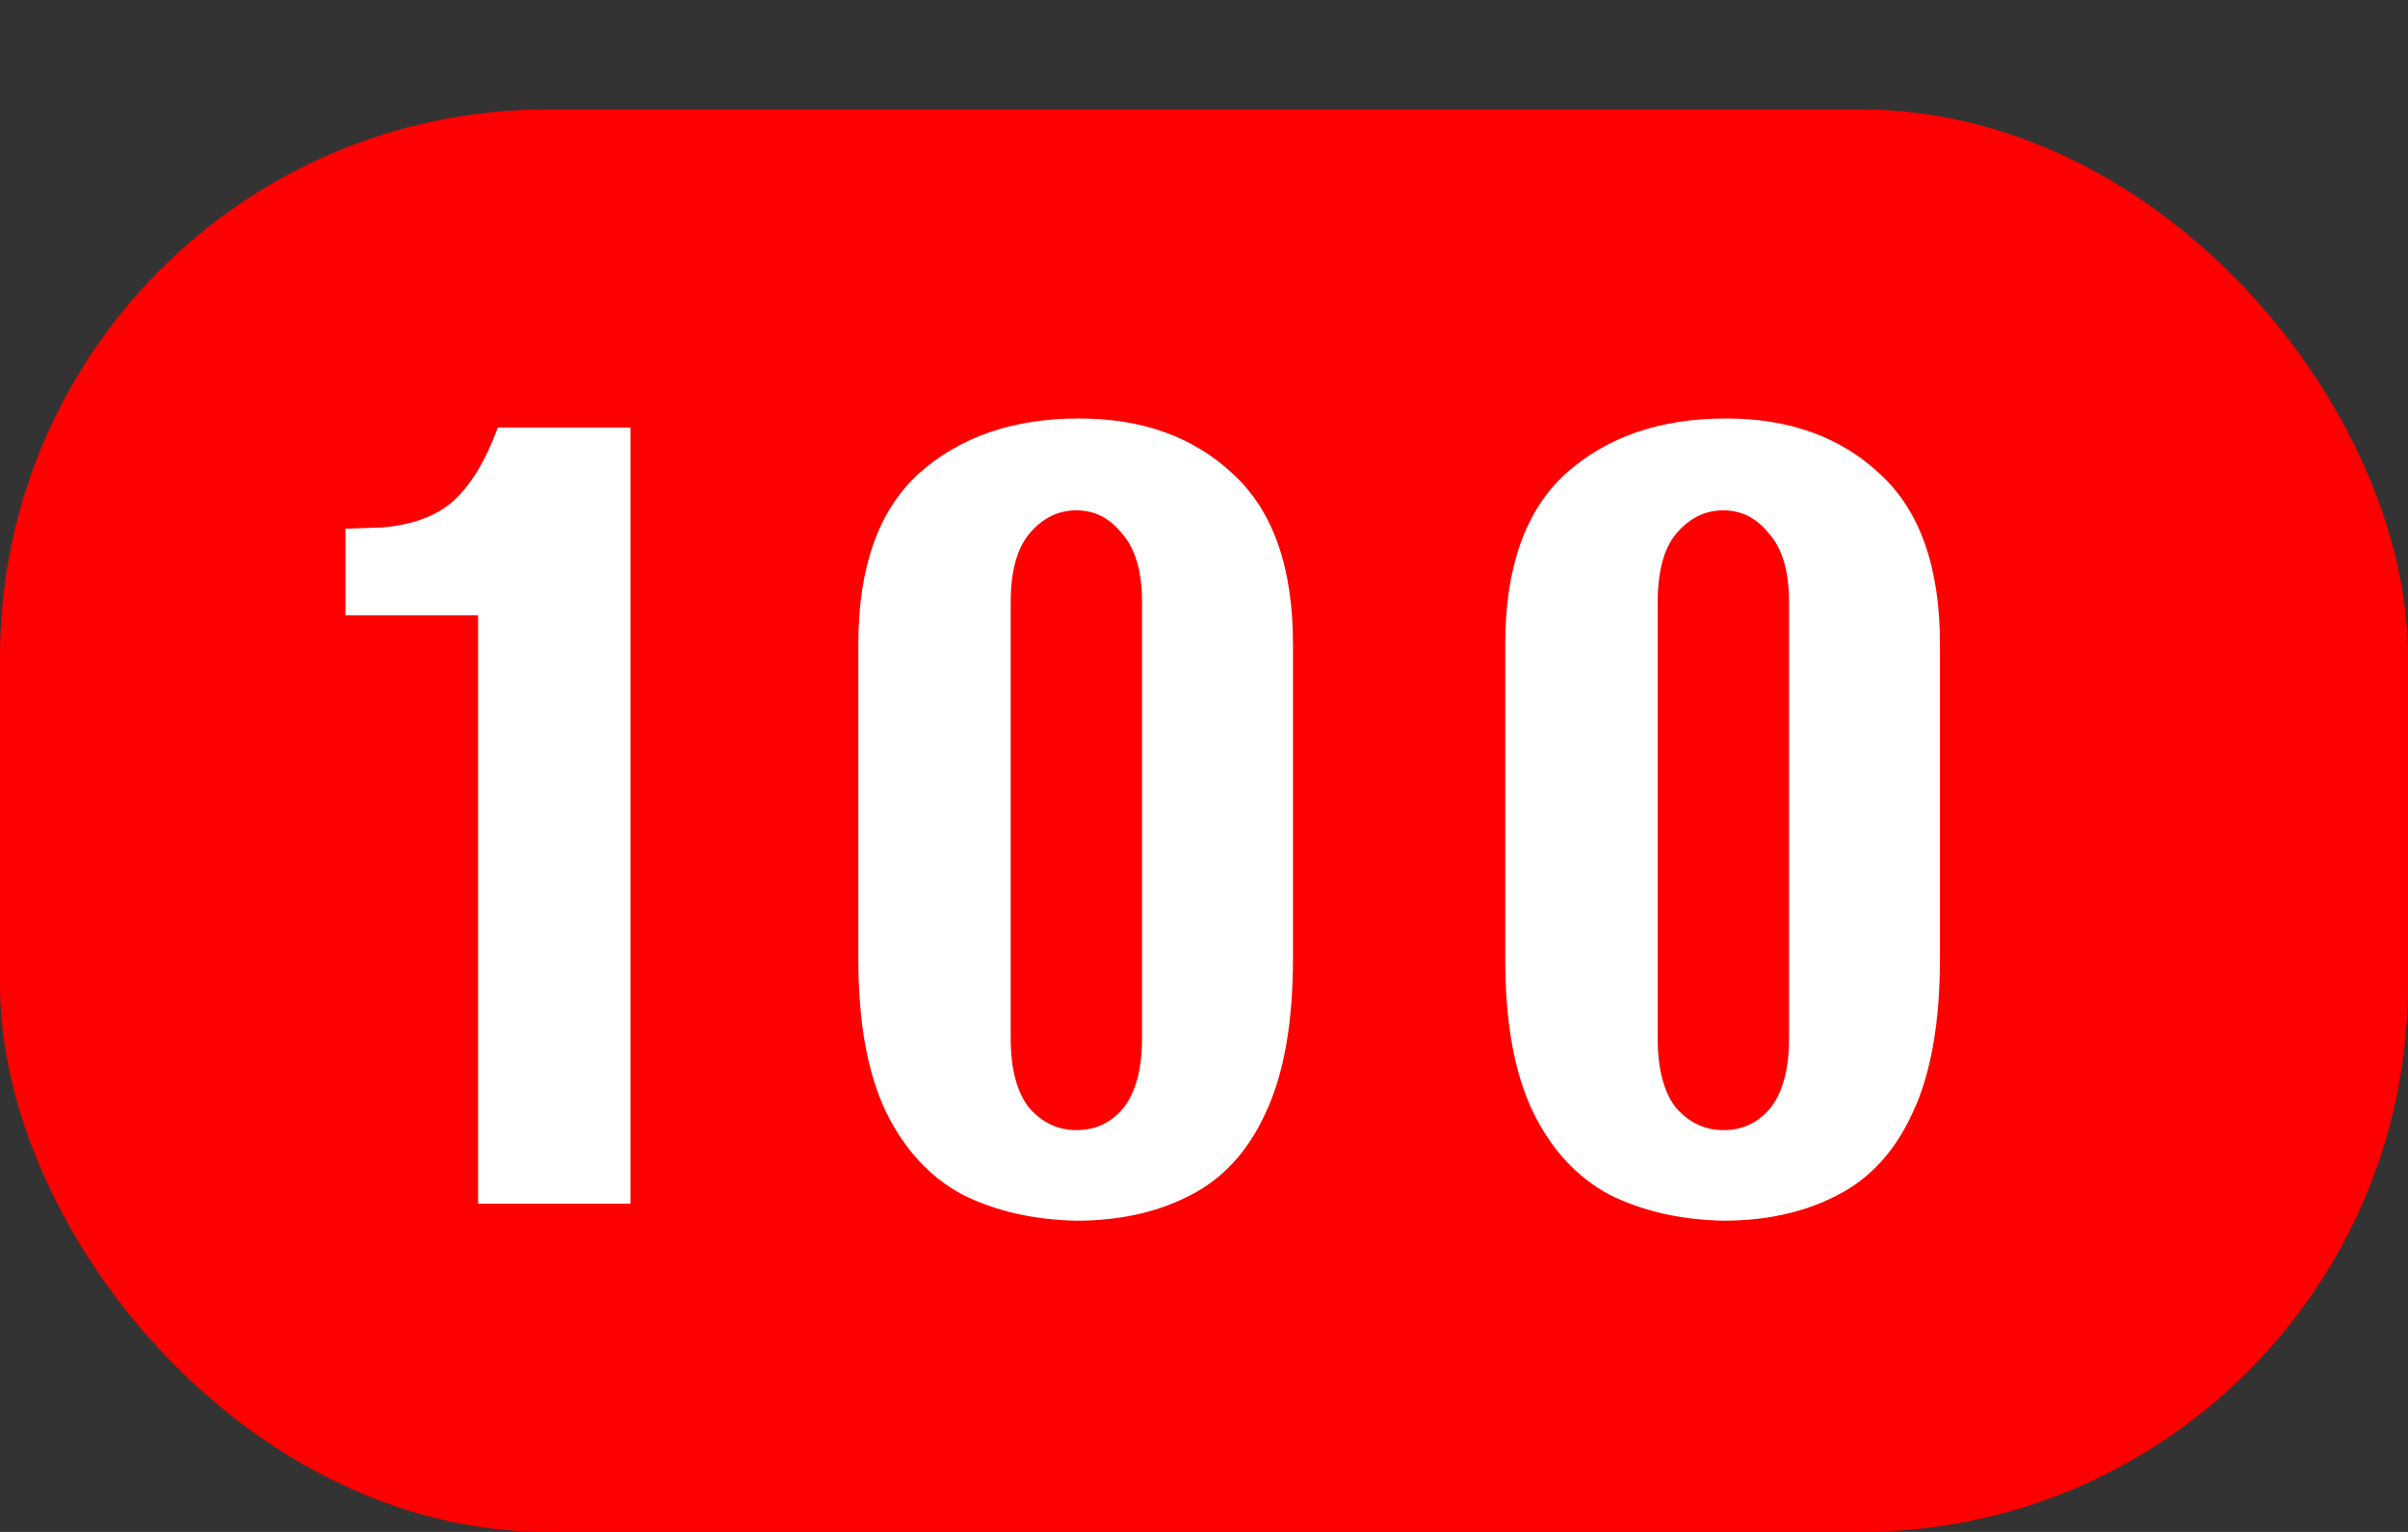 <svg width="22" height="14" viewBox="0 0 22 14" fill="none" xmlns="http://www.w3.org/2000/svg">
<rect x="0" y="0" width="22" height="14" fill="#333333" stroke="none"/>
<rect y="1" width="22" height="13" rx="5" fill="#FF0000"/>
<path d="M4.368 11V5.624H3.156V4.832L3.492 4.82C3.772 4.796 3.988 4.716 4.14 4.58C4.3 4.436 4.436 4.212 4.548 3.908H5.76V11H4.368ZM9.834 11.156C9.442 11.148 9.094 11.068 8.79 10.916C8.494 10.756 8.262 10.504 8.094 10.16C7.926 9.808 7.842 9.344 7.842 8.768V5.888C7.842 5.184 8.026 4.664 8.394 4.328C8.77 3.992 9.258 3.824 9.858 3.824C10.434 3.824 10.902 3.992 11.261 4.328C11.63 4.664 11.813 5.184 11.813 5.888V8.756C11.813 9.348 11.729 9.82 11.562 10.172C11.402 10.524 11.169 10.776 10.866 10.928C10.569 11.08 10.226 11.156 9.834 11.156ZM9.834 10.328C10.009 10.328 10.153 10.26 10.265 10.124C10.377 9.98 10.434 9.768 10.434 9.488V5.504C10.434 5.224 10.373 5.016 10.254 4.88C10.142 4.736 10.002 4.664 9.834 4.664C9.666 4.664 9.522 4.736 9.402 4.88C9.29 5.016 9.234 5.224 9.234 5.504V9.488C9.234 9.768 9.29 9.98 9.402 10.124C9.522 10.26 9.666 10.328 9.834 10.328ZM15.745 11.156C15.352 11.148 15.005 11.068 14.7 10.916C14.405 10.756 14.172 10.504 14.005 10.16C13.836 9.808 13.752 9.344 13.752 8.768V5.888C13.752 5.184 13.937 4.664 14.305 4.328C14.681 3.992 15.168 3.824 15.768 3.824C16.345 3.824 16.812 3.992 17.172 4.328C17.541 4.664 17.724 5.184 17.724 5.888V8.756C17.724 9.348 17.64 9.82 17.473 10.172C17.312 10.524 17.081 10.776 16.776 10.928C16.48 11.08 16.137 11.156 15.745 11.156ZM15.745 10.328C15.921 10.328 16.064 10.26 16.177 10.124C16.288 9.98 16.345 9.768 16.345 9.488V5.504C16.345 5.224 16.285 5.016 16.165 4.88C16.052 4.736 15.912 4.664 15.745 4.664C15.576 4.664 15.432 4.736 15.312 4.88C15.2 5.016 15.145 5.224 15.145 5.504V9.488C15.145 9.768 15.2 9.98 15.312 10.124C15.432 10.26 15.576 10.328 15.745 10.328Z" fill="white"/>
</svg>

